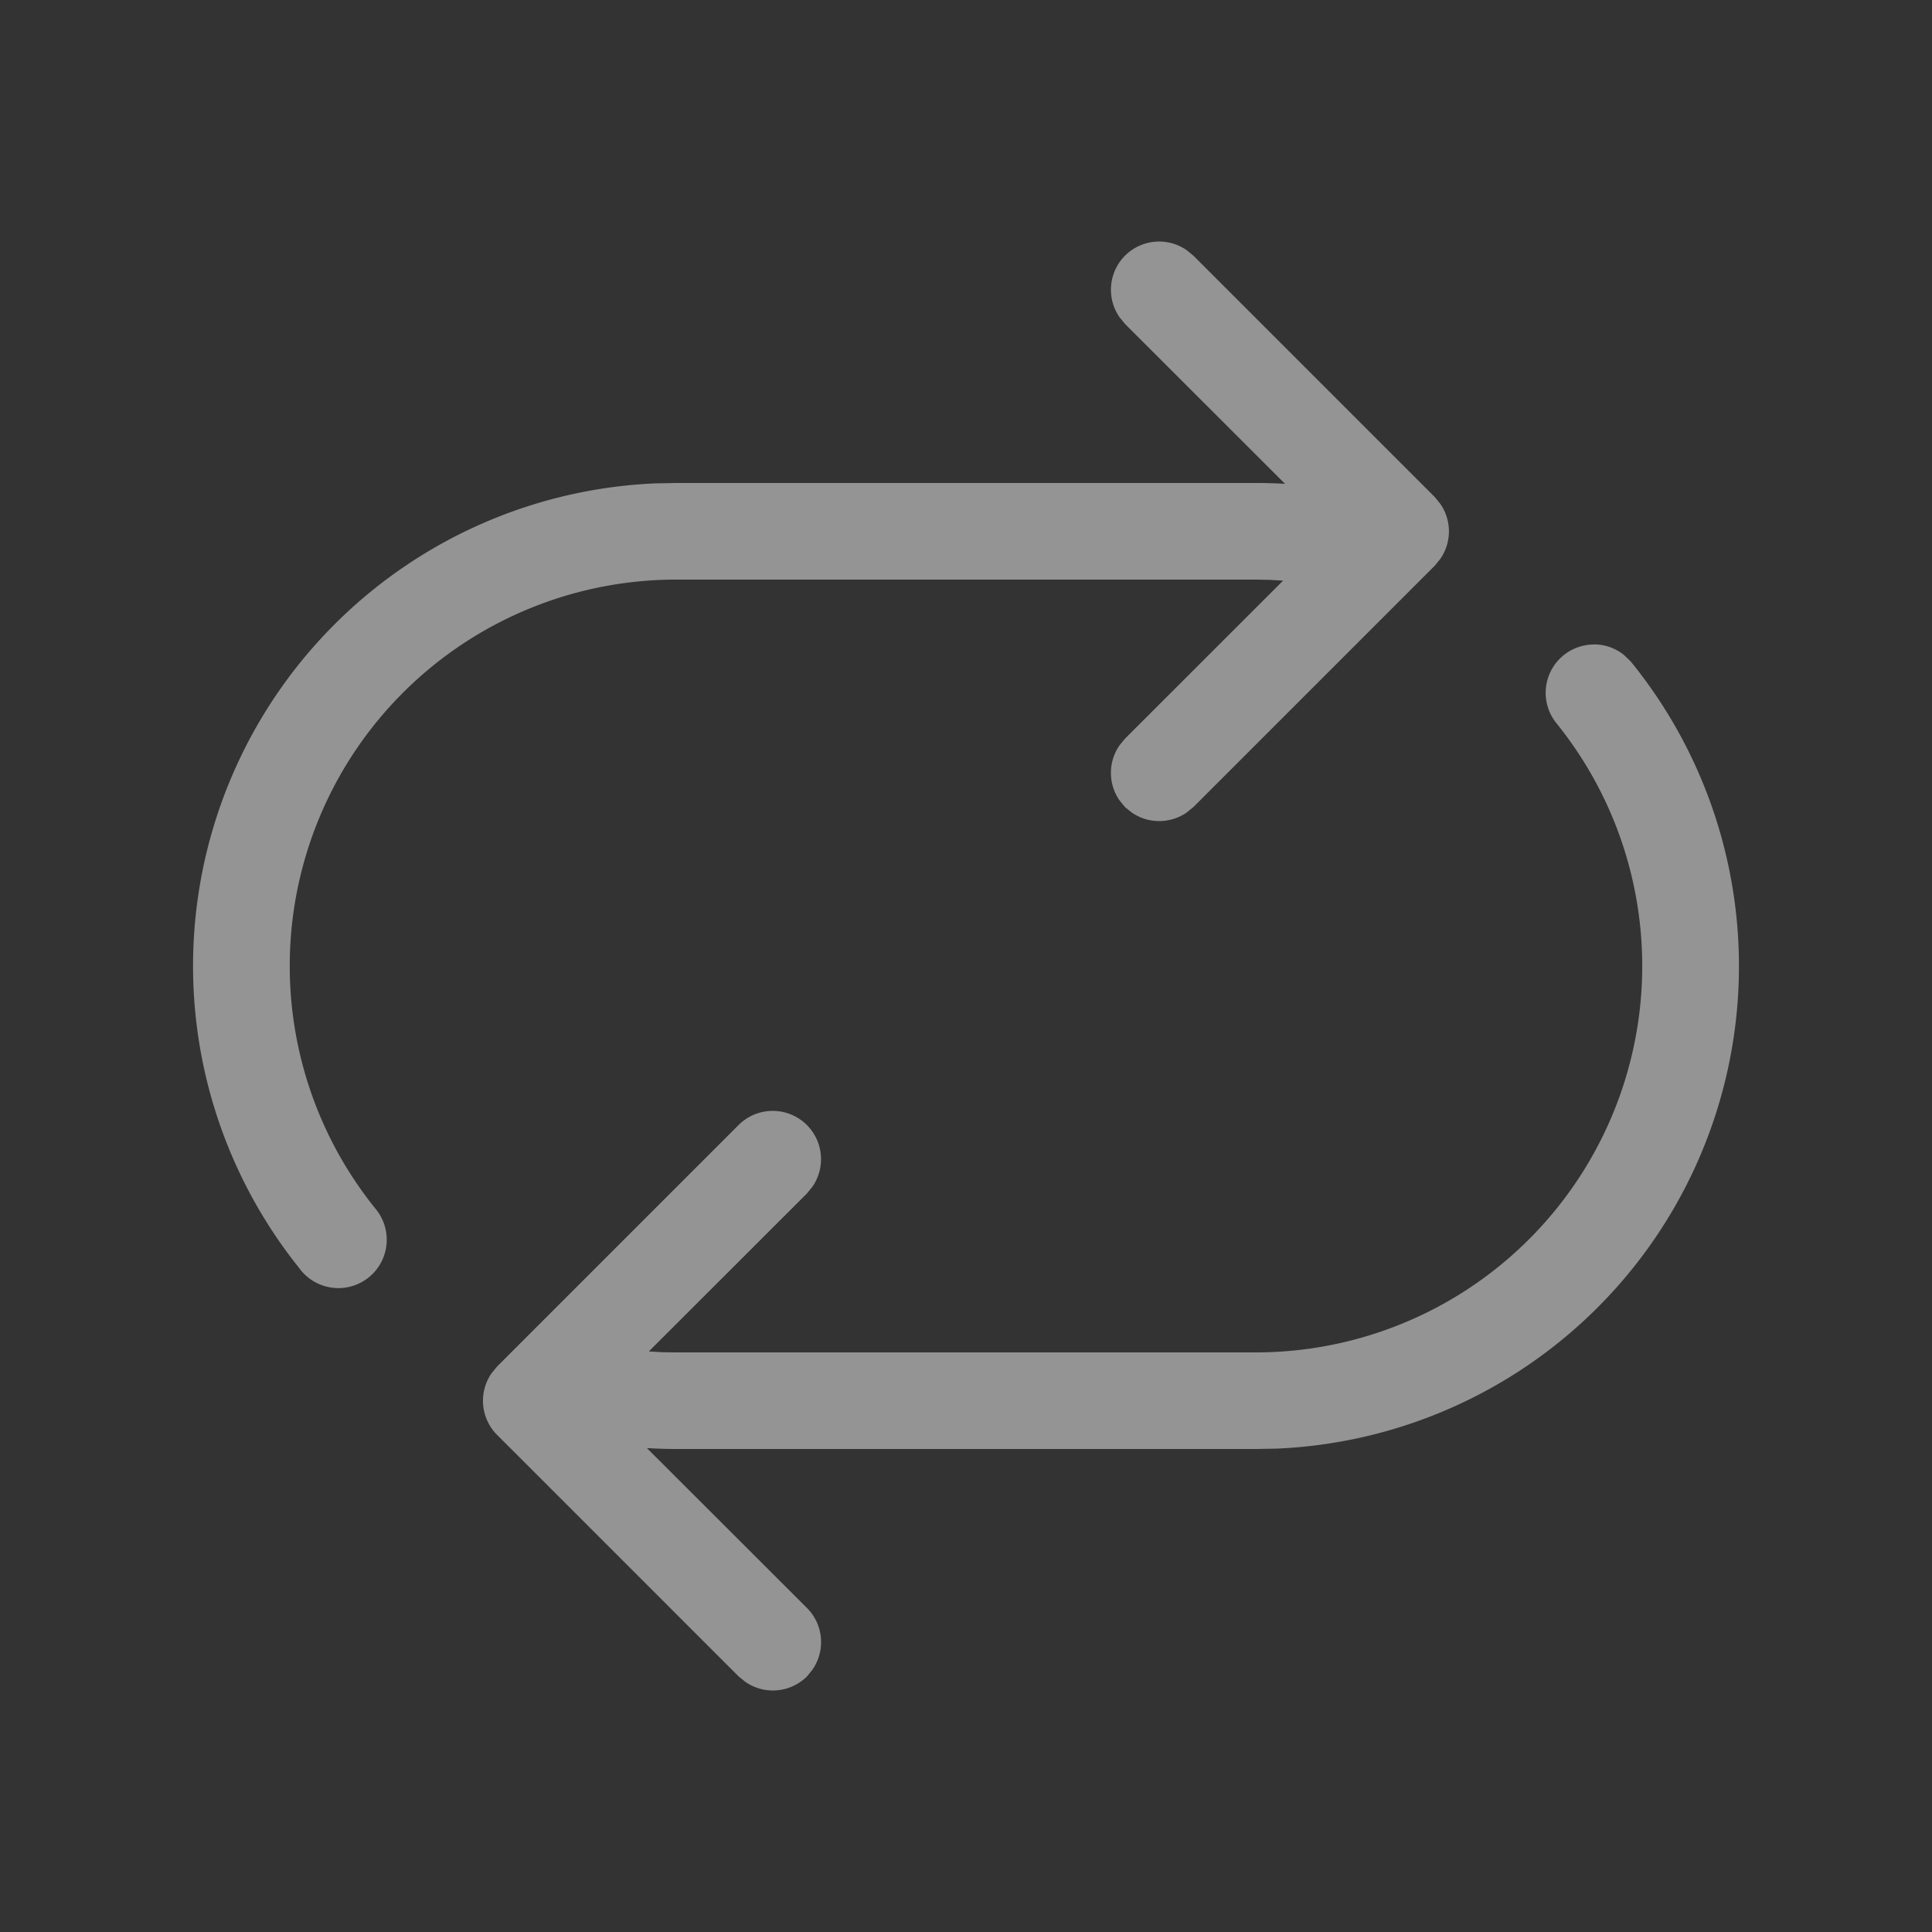 <svg width="30" height="30" fill="none" xmlns="http://www.w3.org/2000/svg"><rect width="100%" height="100%" fill="#333333" stroke="none"/><path d="M24.75 10.006c.174 0 .334.06.462.16l.1.095.026.03a7.499 7.499 0 0 1-5.513 12.203l-.325.006h-9c-.152 0-.303-.005-.455-.014l2.486 2.483a.75.75 0 0 1 .085.957l-.085.105a.75.75 0 0 1-.957.085l-.105-.085-3.75-3.75a.75.75 0 0 1-.086-.957l.086-.105 3.75-3.75a.75.75 0 0 1 1.147.957l-.085.105-2.456 2.454.21.012.215.003h9a6 6 0 0 0 4.665-9.774.75.75 0 0 1 .585-1.218v-.002zM17.469 3.97a.75.75 0 0 1 .957-.086l.105.086 3.75 3.75.085.105a.75.75 0 0 1 0 .852l-.085.105-3.75 3.75-.105.085a.75.75 0 0 1-.852 0l-.105-.085-.086-.105a.75.75 0 0 1 0-.852l.086-.105 2.455-2.454-.21-.012L19.5 9h-9a6 6 0 0 0-4.658 9.783.751.751 0 1 1-1.201.901 7.5 7.5 0 0 1 5.533-12.178L10.5 7.5h9c.153 0 .304.004.454.013L17.47 5.031l-.086-.105a.75.75 0 0 1 .086-.957z" fill="#F6F6F6" fill-opacity=".5"/></svg>